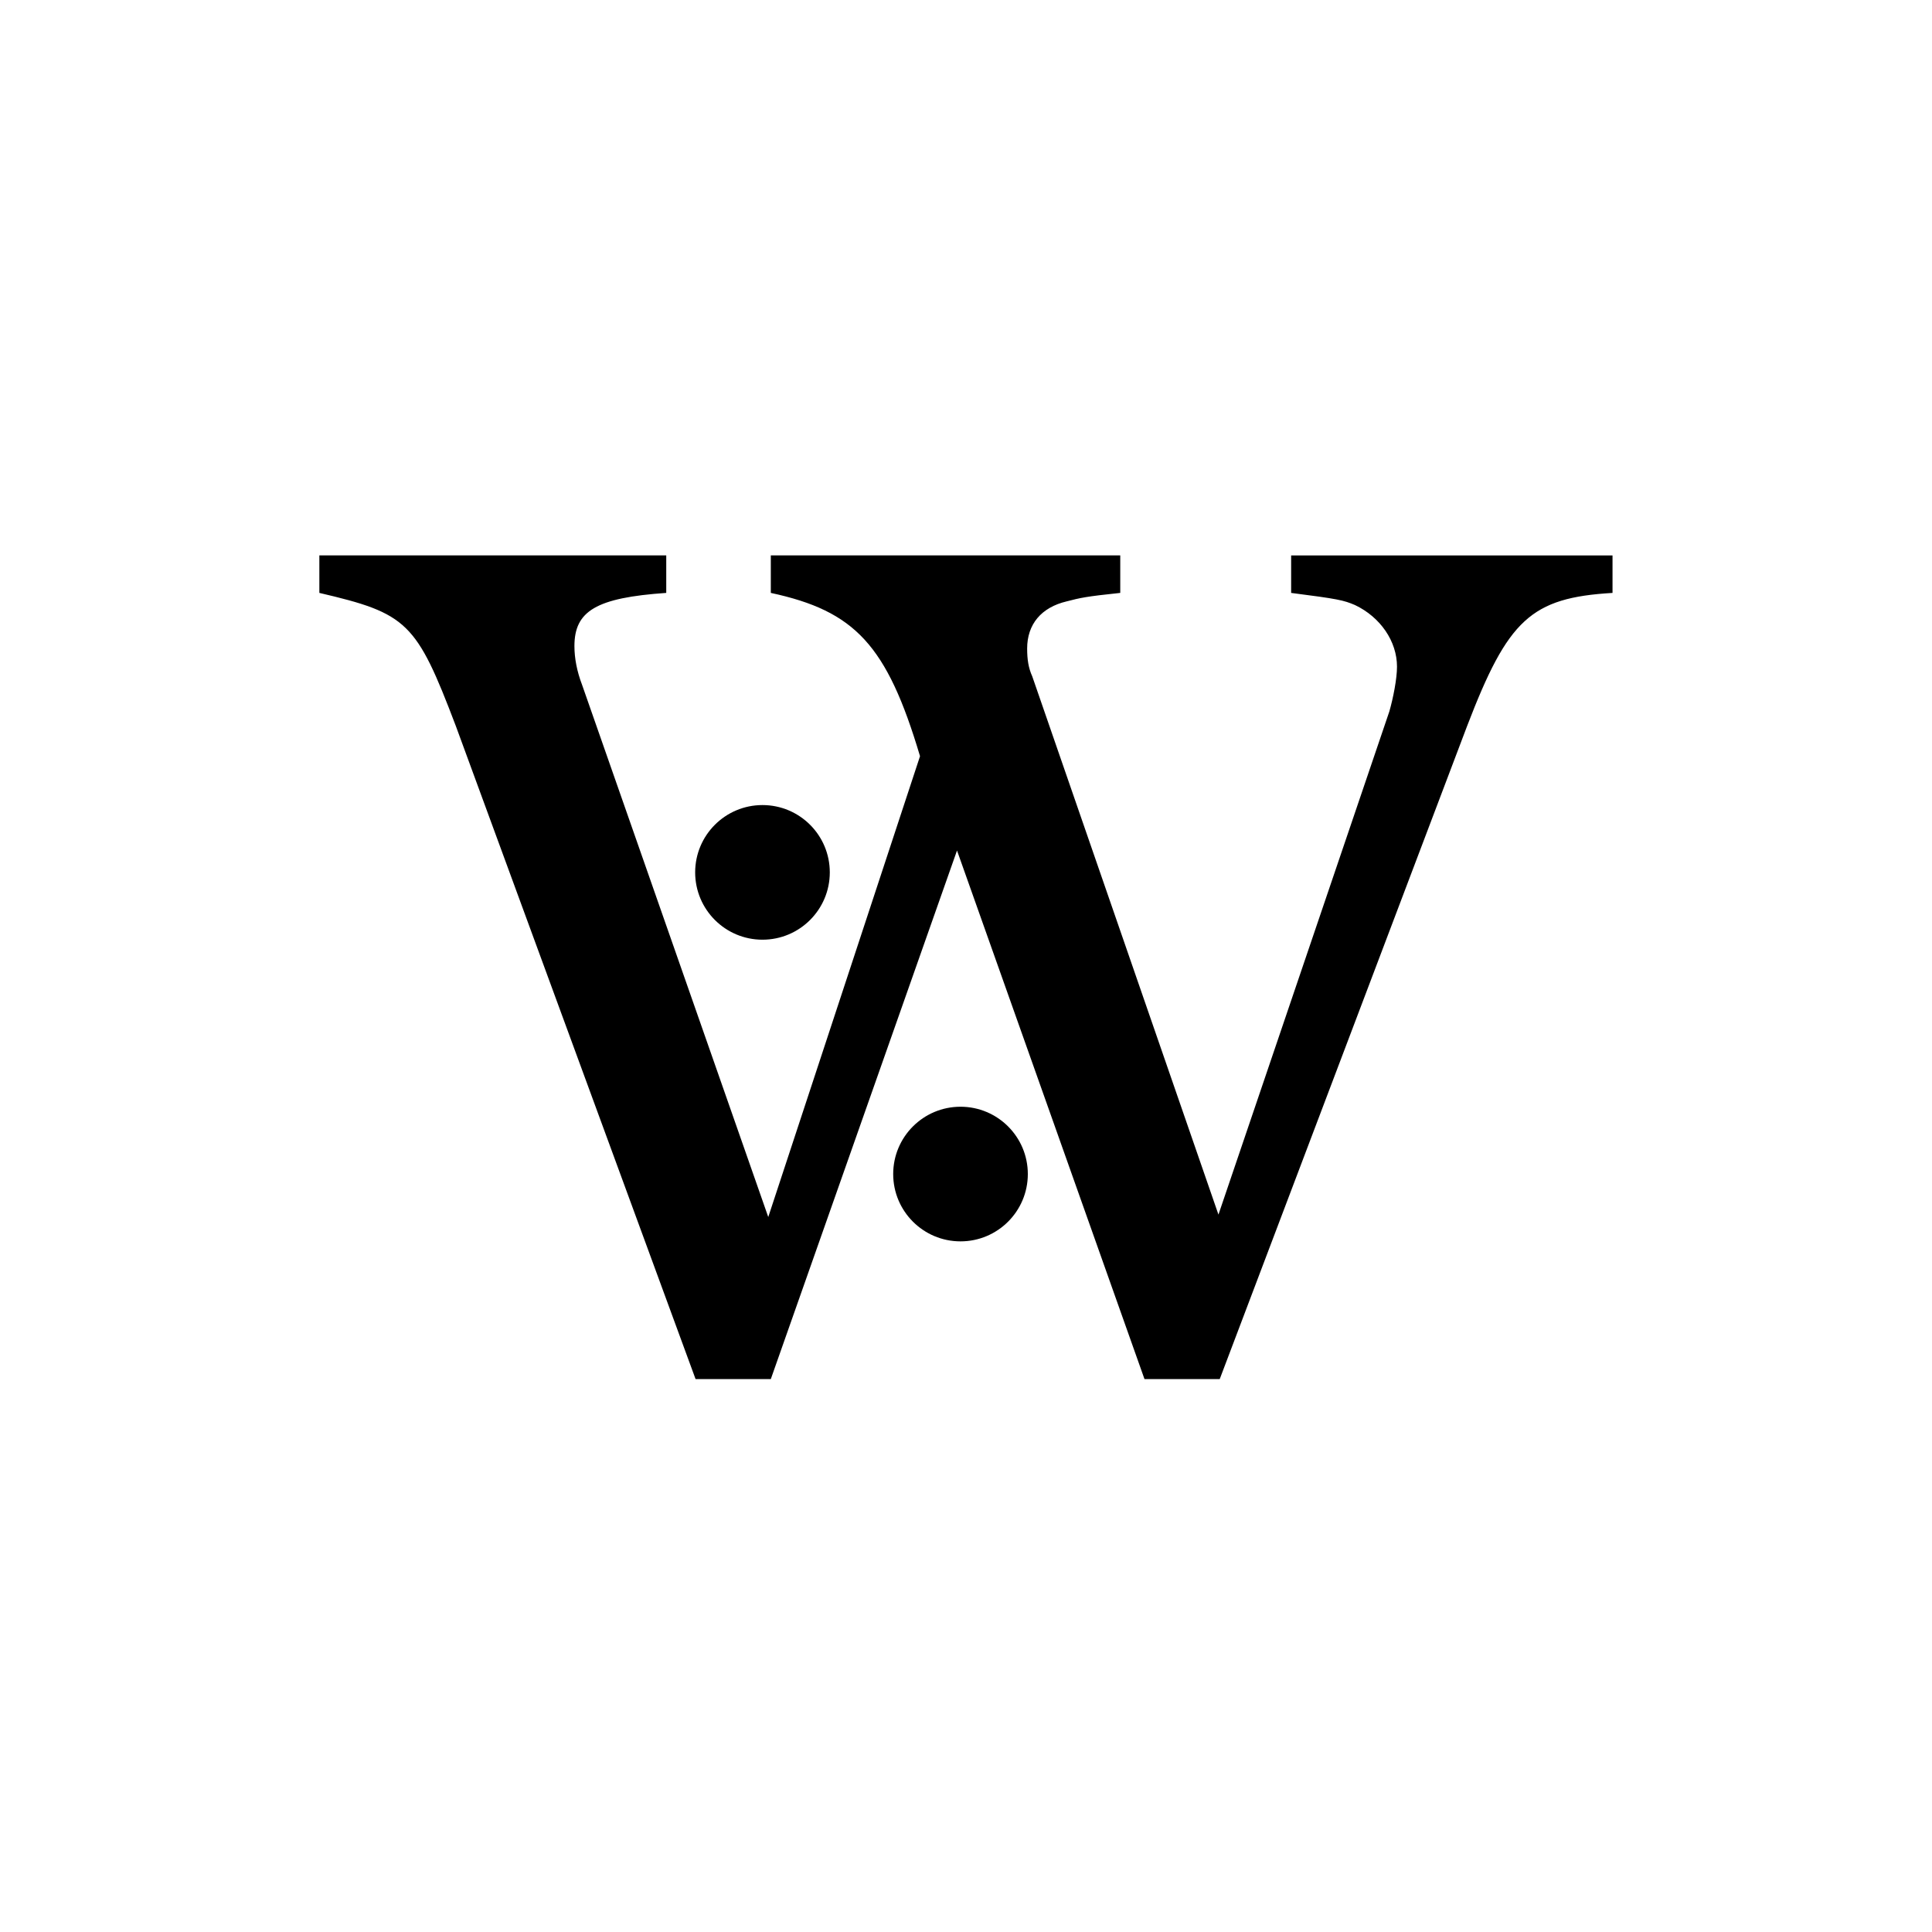 <?xml version="1.0" encoding="UTF-8" standalone="no"?>
<!-- Created with Inkscape (http://www.inkscape.org/) -->

<svg
   xmlns:dc="http://purl.org/dc/elements/1.1/"
   xmlns:cc="http://creativecommons.org/ns#"
   xmlns:rdf="http://www.w3.org/1999/02/22-rdf-syntax-ns#"
   xmlns:svg="http://www.w3.org/2000/svg"
   xmlns="http://www.w3.org/2000/svg"
   xmlns:sodipodi="http://sodipodi.sourceforge.net/DTD/sodipodi-0.dtd"
   xmlns:inkscape="http://www.inkscape.org/namespaces/inkscape"
   width="140mm"
   height="140mm"
   viewBox="0 0 140 140"
   version="1.1"
   id="svg8"
   sodipodi:docname="wiki_logo.svg"
   inkscape:version="0.92.5 (2060ec1f9f, 2020-04-08)">
   <style>
        svg { background: white }
        path, circle {
            fill: black;
        }
        @media (prefers-color-scheme: dark) {
            svg { background: black }
            path, circle { fill: white; }
        }
    </style>
  <defs
     id="defs2">
    <marker
       inkscape:stockid="DotL"
       orient="auto"
       refY="0"
       refX="0"
       id="DotL"
       style="overflow:visible"
       inkscape:isstock="true">
      <path
         id="path922"
         d="m -2.5,-1 c 0,2.76 -2.24,5 -5,5 -2.76,0 -5,-2.24 -5,-5 0,-2.76 2.24,-5 5,-5 2.76,0 5,2.24 5,5 z"
         style="fill:#000000;fill-opacity:1;fill-rule:evenodd;stroke:#000000;stroke-width:1pt;stroke-opacity:1"
         transform="matrix(0.8,0,0,0.8,5.92,0.8)"
         inkscape:connector-curvature="0" />
    </marker>
    <marker
       inkscape:stockid="Arrow1Lend"
       orient="auto"
       refY="0"
       refX="0"
       id="marker1157"
       style="overflow:visible"
       inkscape:isstock="true">
      <path
         id="path1155"
         d="M 0,0 5,-5 -12.5,0 5,5 Z"
         style="fill:#000000;fill-opacity:1;fill-rule:evenodd;stroke:#000000;stroke-width:1pt;stroke-opacity:1"
         transform="matrix(-0.8,0,0,-0.8,-10,0)"
         inkscape:connector-curvature="0" />
    </marker>
    <marker
       inkscape:stockid="Arrow1Lend"
       orient="auto"
       refY="0"
       refX="0"
       id="Arrow1Lend"
       style="overflow:visible"
       inkscape:isstock="true">
      <path
         id="path864"
         d="M 0,0 5,-5 -12.5,0 5,5 Z"
         style="fill:#000000;fill-opacity:1;fill-rule:evenodd;stroke:#000000;stroke-width:1pt;stroke-opacity:1"
         transform="matrix(-0.8,0,0,-0.8,-10,0)"
         inkscape:connector-curvature="0" />
    </marker>
  </defs>
  <sodipodi:namedview
     id="base"
     pagecolor="#ffffff"
     bordercolor="#666666"
     borderopacity="1.0"
     inkscape:pageopacity="1"
     inkscape:pageshadow="2"
     inkscape:zoom="1.4"
     inkscape:cx="180.492"
     inkscape:cy="256.50145"
     inkscape:document-units="mm"
     inkscape:current-layer="text20"
     showgrid="false"
     fit-margin-top="25"
     fit-margin-bottom="25"
     fit-margin-left="25"
     fit-margin-right="25"
     inkscape:window-width="2256"
     inkscape:window-height="1348"
     inkscape:window-x="0"
     inkscape:window-y="0"
     inkscape:window-maximized="1"
     showguides="false"
     inkscape:pagecheckerboard="true" />
  <g
     inkscape:label="Layer 1"
     inkscape:groupmode="layer"
     id="layer1"
     transform="translate(20.484,-169.144)"
     style="display:inline">
    <circle
       id="path22"
       cx="49.118"
       cy="254.22"
       r="4.878" />
    <circle
       id="path22-8"
       cx="34.768"
       cy="232.36"
       r="4.878" />
    <g
       aria-label="W"
       transform="scale(1.027,0.974)"
       mask="none"
       style="font-style:normal;font-weight:normal;font-size:89.986px;line-height:1.25;font-family:sans-serif;letter-spacing:0px;word-spacing:0px;display:inline;fill:#000000;fill-opacity:1;stroke:none;stroke-width:2.25"
       id="text20">
      <path
         d="m 66.117,276.261 17.457,-48.592 c 2.88,-7.919 4.499,-9.538 10.258,-9.898 v -2.79 H 71.156 v 2.79 c 3.329,0.45 3.689,0.54 4.499,0.9 1.8,0.9 2.97,2.7 2.97,4.589 0,0.9 -0.27,2.34 -0.54,3.329 L 66.027,264.023 52.889,223.979 c -0.27,-0.63 -0.36,-1.26 -0.36,-2.07 0,-1.8 0.99,-3.06 2.79,-3.509 0.99,-0.27 1.35,-0.36 3.779,-0.63 v -2.79 H 34.442 v 2.79 c 5.939,1.35 8.189,3.869 10.528,12.148 L 34.262,264.203 21.125,224.609 c -0.36,-0.99 -0.54,-1.98 -0.54,-2.88 0,-2.61 1.53,-3.599 6.479,-3.959 v -2.79 H 2.588 v 2.79 c 6.209,1.53 6.839,2.16 9.628,9.898 l 16.917,48.592 h 5.309 l 13.138,-39.324 13.228,39.324 z"
         style="font-style:normal;font-variant:normal;font-weight:300;font-stretch:normal;font-family:'URW Bookman';-inkscape-font-specification:'URW Bookman Light';stroke-width:2.25"
         id="path4929"
         inkscape:connector-curvature="0" />
    </g>
  </g>
</svg>
